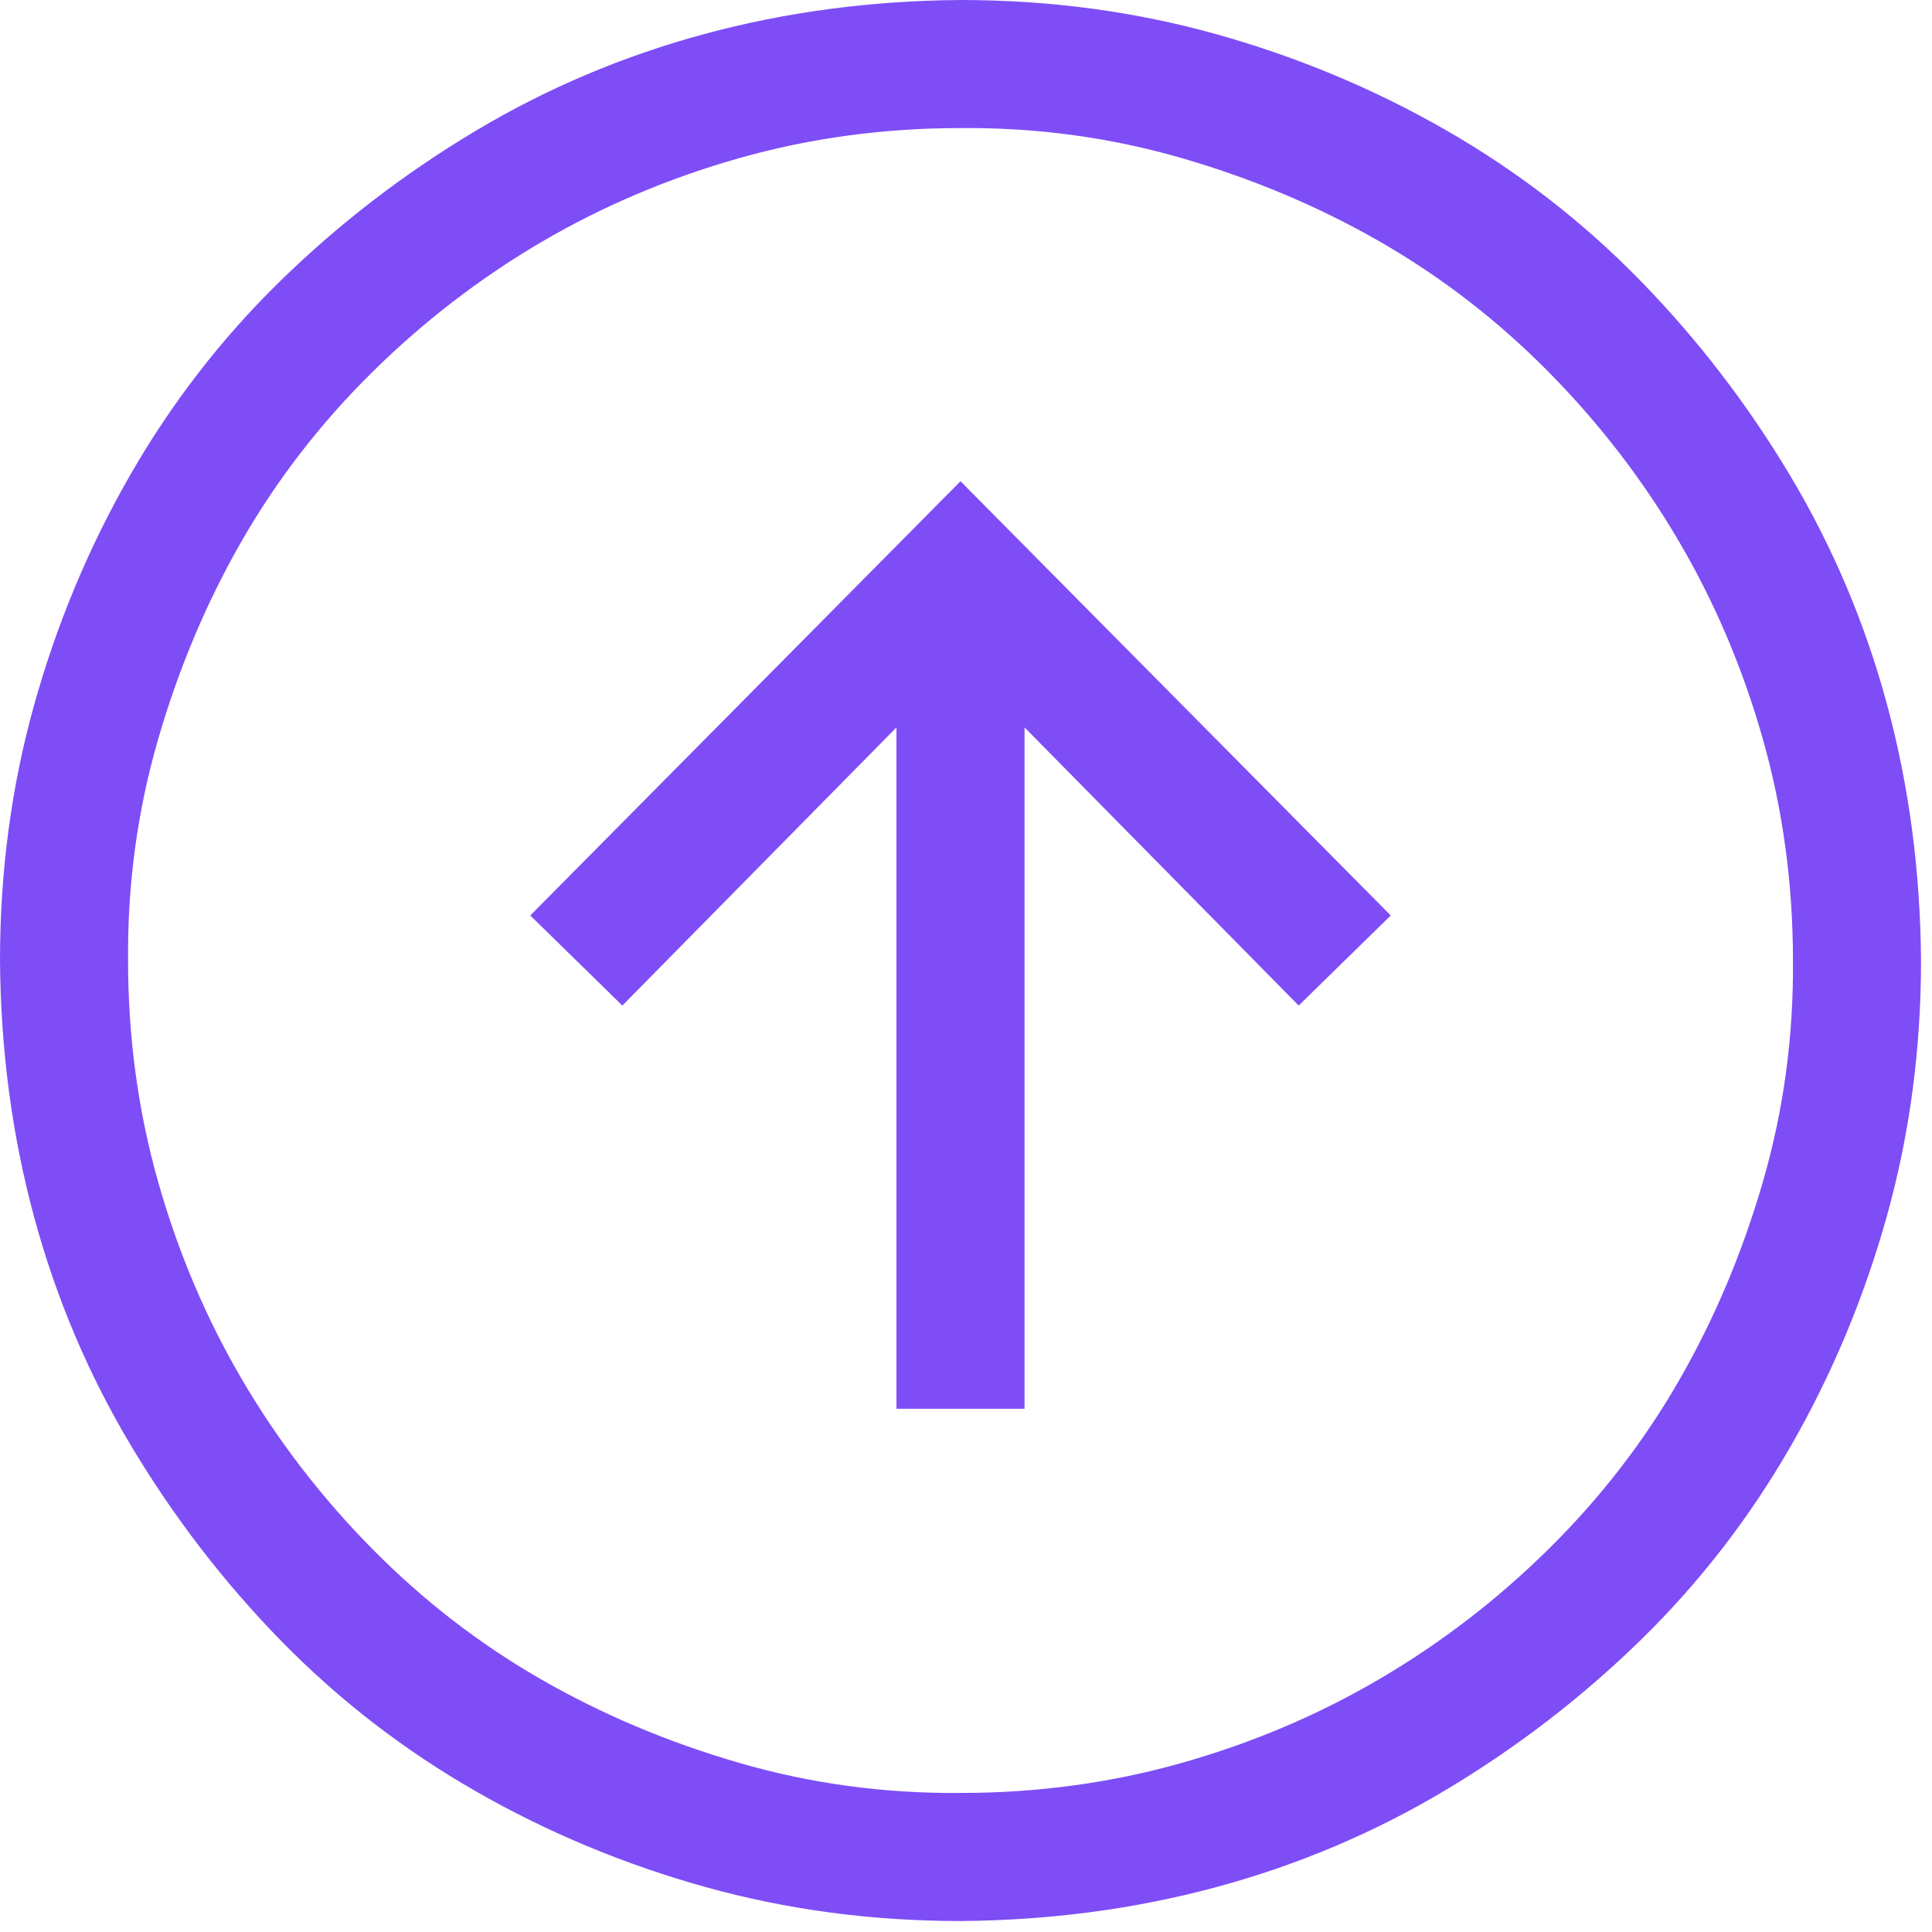 <svg width="66" height="66" viewBox="0 0 66 66" fill="none" xmlns="http://www.w3.org/2000/svg">
<path d="M32.812 0C35.843 0 38.748 0.387 41.528 1.162C44.308 1.937 46.929 3.031 49.39 4.443C51.851 5.856 54.061 7.565 56.02 9.57C57.98 11.575 59.689 13.797 61.148 16.235C62.606 18.674 63.711 21.283 64.463 24.062C65.215 26.842 65.602 29.759 65.625 32.812C65.625 35.843 65.238 38.748 64.463 41.528C63.688 44.308 62.594 46.929 61.182 49.39C59.769 51.851 58.06 54.061 56.055 56.02C54.05 57.98 51.828 59.689 49.39 61.148C46.952 62.606 44.342 63.711 41.562 64.463C38.783 65.215 35.866 65.602 32.812 65.625C29.782 65.625 26.877 65.238 24.097 64.463C21.317 63.688 18.696 62.594 16.235 61.182C13.774 59.769 11.564 58.06 9.604 56.055C7.645 54.05 5.936 51.828 4.478 49.39C3.019 46.952 1.914 44.342 1.162 41.562C0.41 38.783 0.023 35.866 0 32.812C0 29.782 0.387 26.877 1.162 24.097C1.937 21.317 3.031 18.696 4.443 16.235C5.856 13.774 7.565 11.564 9.57 9.604C11.575 7.645 13.797 5.936 16.235 4.478C18.674 3.019 21.283 1.914 24.062 1.162C26.842 0.41 29.759 0.023 32.812 0ZM32.812 61.25C35.433 61.25 37.951 60.908 40.366 60.225C42.782 59.541 45.037 58.584 47.134 57.353C49.23 56.123 51.156 54.642 52.91 52.91C54.665 51.178 56.146 49.264 57.353 47.168C58.561 45.072 59.518 42.804 60.225 40.366C60.931 37.928 61.273 35.41 61.25 32.812C61.25 30.192 60.908 27.674 60.225 25.259C59.541 22.843 58.584 20.588 57.353 18.491C56.123 16.395 54.642 14.469 52.91 12.715C51.178 10.96 49.264 9.479 47.168 8.271C45.072 7.064 42.804 6.107 40.366 5.4C37.928 4.694 35.41 4.352 32.812 4.375C30.192 4.375 27.674 4.717 25.259 5.4C22.843 6.084 20.588 7.041 18.491 8.271C16.395 9.502 14.469 10.983 12.715 12.715C10.96 14.447 9.479 16.361 8.271 18.457C7.064 20.553 6.107 22.821 5.4 25.259C4.694 27.697 4.352 30.215 4.375 32.812C4.375 35.433 4.717 37.951 5.4 40.366C6.084 42.782 7.041 45.037 8.271 47.134C9.502 49.23 10.983 51.156 12.715 52.91C14.447 54.665 16.361 56.146 18.457 57.353C20.553 58.561 22.821 59.518 25.259 60.225C27.697 60.931 30.215 61.273 32.812 61.25ZM32.812 16.44L47.51 31.274L44.365 34.351L35 24.849V48.125H30.625V24.849L21.26 34.351L18.115 31.274L32.812 16.44Z" fill="#7E4DF6"/>
</svg>
